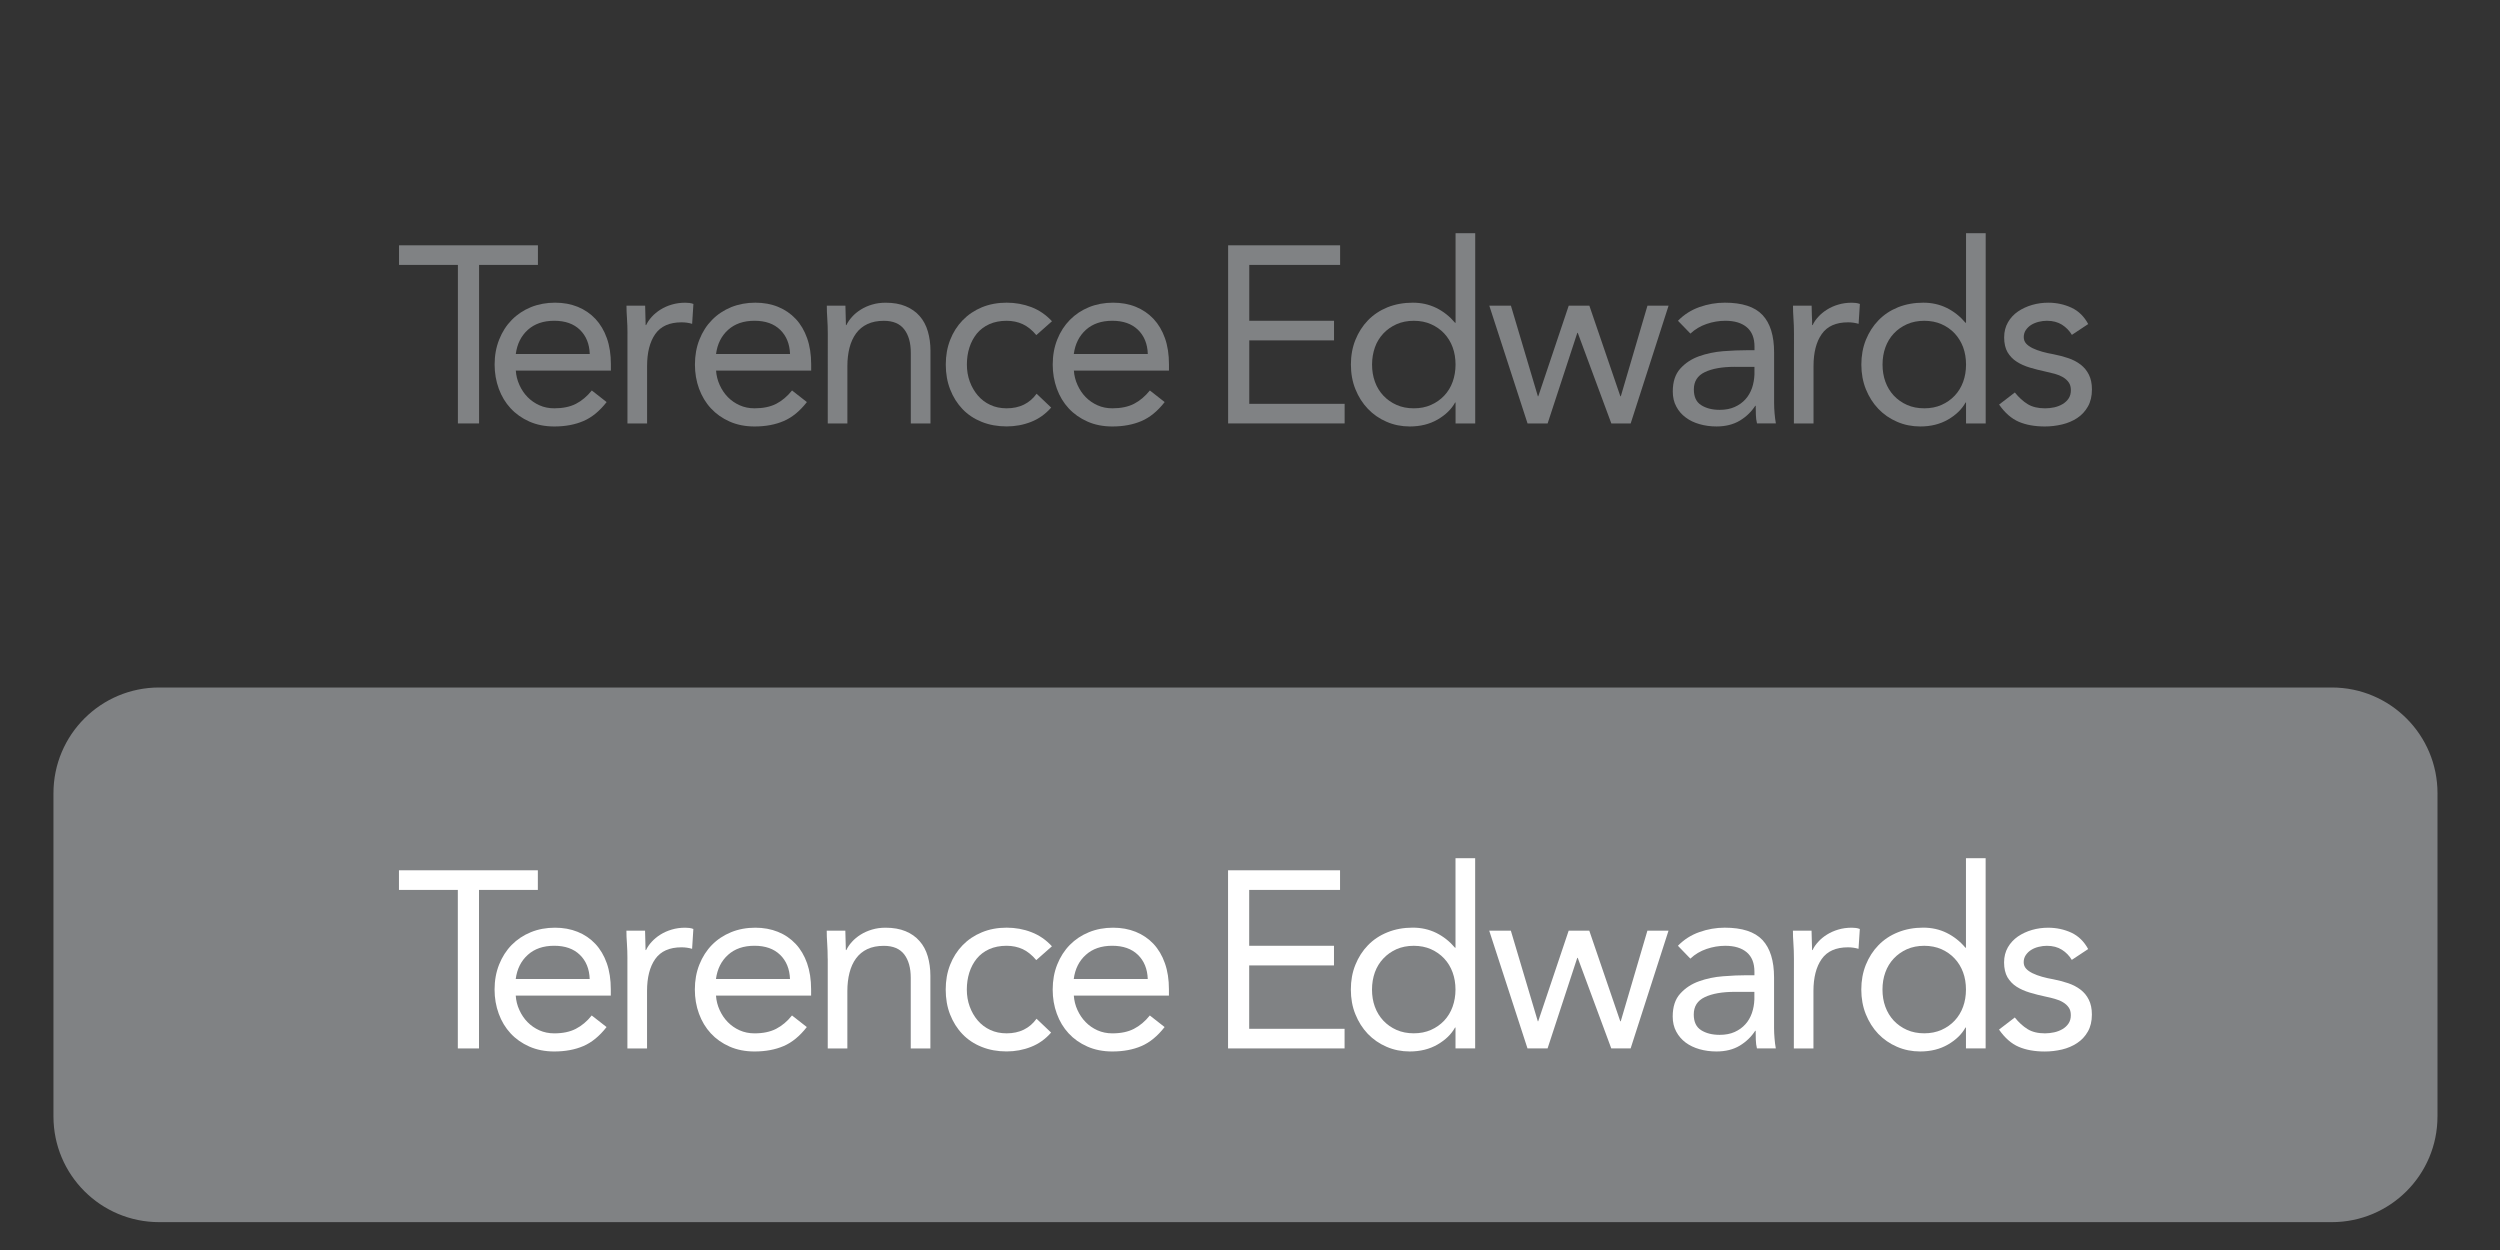 <?xml version="1.0" encoding="utf-8"?>
<!-- Generator: Adobe Illustrator 16.0.0, SVG Export Plug-In . SVG Version: 6.00 Build 0)  -->
<!DOCTYPE svg PUBLIC "-//W3C//DTD SVG 1.1//EN" "http://www.w3.org/Graphics/SVG/1.1/DTD/svg11.dtd">
<svg version="1.1" id="Layer_1" xmlns="http://www.w3.org/2000/svg" xmlns:xlink="http://www.w3.org/1999/xlink" x="0px" y="0px"
	 width="200px" height="100px" viewBox="0 0 200 100" enable-background="new 0 0 200 100" xml:space="preserve">
<rect x="0" y="0" width="200" height="100" fill="#333333" stroke="none"/>
<path fill="#808284" d="M194.998,89.318c0,4.67-3.787,8.453-8.453,8.453H12.731c-4.668,0-8.454-3.783-8.454-8.453V63.455
	c0-4.67,3.786-8.455,8.454-8.455h173.814c4.668,0,8.455,3.785,8.455,8.455v25.863H194.998z"/>
<g>
	<path fill="#808284" d="M43.035,21.193h-4.709v12.682h-1.694V21.193h-4.709v-1.568h11.111v1.568H43.035z"/>
	<path fill="#808284" d="M48.53,32.166c-0.565,0.723-1.181,1.229-1.853,1.516c-0.67,0.289-1.449,0.436-2.334,0.436
		c-0.739,0-1.402-0.131-1.994-0.393c-0.591-0.262-1.087-0.615-1.499-1.059c-0.411-0.441-0.727-0.967-0.947-1.568
		c-0.22-0.604-0.333-1.248-0.333-1.934c0-0.723,0.122-1.393,0.366-2.002c0.241-0.611,0.577-1.133,1.006-1.568
		c0.429-0.439,0.94-0.777,1.53-1.02c0.59-0.238,1.235-0.359,1.933-0.359c0.657,0,1.261,0.107,1.81,0.33
		c0.548,0.223,1.022,0.545,1.42,0.967c0.393,0.422,0.701,0.939,0.916,1.549c0.215,0.611,0.321,1.305,0.321,2.084v0.504h-7.607
		c0.026,0.4,0.122,0.787,0.292,1.156c0.167,0.369,0.383,0.693,0.654,0.967c0.27,0.275,0.586,0.492,0.946,0.652
		c0.361,0.164,0.758,0.242,1.188,0.242c0.683,0,1.26-0.121,1.73-0.359c0.468-0.242,0.891-0.6,1.27-1.068L48.53,32.166z
		 M47.18,28.318c-0.026-0.805-0.289-1.447-0.785-1.932c-0.496-0.482-1.181-0.725-2.052-0.725c-0.875,0-1.577,0.242-2.115,0.725
		c-0.535,0.484-0.86,1.127-0.964,1.932H47.18z"/>
	<path fill="#808284" d="M50.199,26.688c0-0.43-0.015-0.832-0.04-1.205c-0.026-0.377-0.041-0.717-0.041-1.029h1.493
		c0,0.256,0.006,0.512,0.02,0.768c0.013,0.254,0.02,0.518,0.02,0.781h0.041c0.105-0.225,0.257-0.447,0.452-0.66
		c0.195-0.217,0.426-0.406,0.694-0.574c0.269-0.17,0.57-0.305,0.906-0.402c0.336-0.102,0.697-0.15,1.087-0.15
		c0.105,0,0.215,0.006,0.319,0.02c0.108,0.012,0.215,0.039,0.323,0.078l-0.102,1.592c-0.267-0.082-0.549-0.121-0.847-0.121
		c-0.963,0-1.665,0.312-2.103,0.938c-0.436,0.621-0.654,1.477-0.654,2.564v4.59h-1.571v-7.188H50.199z"/>
	<path fill="#808284" d="M64.551,32.166c-0.562,0.723-1.181,1.229-1.852,1.516c-0.669,0.289-1.446,0.436-2.334,0.436
		c-0.739,0-1.402-0.131-1.994-0.393s-1.087-0.615-1.499-1.059c-0.411-0.441-0.724-0.967-0.947-1.568
		c-0.221-0.604-0.33-1.248-0.33-1.934c0-0.723,0.118-1.393,0.362-2.002c0.241-0.611,0.577-1.133,1.006-1.568
		c0.429-0.439,0.941-0.777,1.53-1.02c0.593-0.238,1.235-0.359,1.933-0.359c0.657,0,1.261,0.107,1.811,0.33
		c0.551,0.223,1.021,0.545,1.419,0.967c0.397,0.422,0.7,0.939,0.915,1.549c0.215,0.611,0.323,1.305,0.323,2.084v0.504h-7.609
		c0.026,0.4,0.125,0.787,0.292,1.156s0.386,0.693,0.653,0.967c0.269,0.275,0.586,0.492,0.947,0.652
		c0.361,0.164,0.758,0.242,1.188,0.242c0.685,0,1.26-0.121,1.731-0.359c0.467-0.242,0.891-0.6,1.268-1.068L64.551,32.166z
		 M63.203,28.318c-0.029-0.805-0.291-1.447-0.787-1.932c-0.497-0.482-1.181-0.725-2.053-0.725c-0.875,0-1.577,0.242-2.113,0.725
		c-0.537,0.484-0.861,1.127-0.966,1.932H63.203z"/>
	<path fill="#808284" d="M66.223,26.688c0-0.43-0.014-0.832-0.041-1.205c-0.026-0.377-0.037-0.717-0.037-1.029h1.488
		c0,0.256,0.006,0.512,0.02,0.768c0.014,0.254,0.021,0.518,0.021,0.781h0.039c0.107-0.225,0.26-0.447,0.455-0.66
		c0.192-0.217,0.426-0.406,0.693-0.574c0.268-0.17,0.571-0.305,0.904-0.402c0.337-0.102,0.697-0.15,1.087-0.15
		c0.616,0,1.151,0.092,1.599,0.281c0.452,0.188,0.822,0.449,1.117,0.783c0.299,0.338,0.516,0.744,0.656,1.219
		s0.213,0.996,0.213,1.559v5.818h-1.573v-5.656c0-0.791-0.175-1.416-0.524-1.871c-0.35-0.457-0.893-0.686-1.631-0.686
		c-0.512,0-0.951,0.088-1.318,0.262c-0.369,0.174-0.67,0.424-0.906,0.744c-0.234,0.324-0.41,0.705-0.523,1.146
		c-0.113,0.445-0.172,0.934-0.172,1.471v4.59h-1.57L66.223,26.688L66.223,26.688z"/>
	<path fill="#808284" d="M82.906,26.809c-0.334-0.402-0.697-0.693-1.084-0.875c-0.39-0.18-0.818-0.271-1.291-0.271
		c-0.521,0-0.986,0.092-1.387,0.271c-0.4,0.182-0.734,0.434-0.998,0.754c-0.26,0.324-0.459,0.695-0.594,1.117
		c-0.136,0.424-0.201,0.877-0.201,1.359c0,0.484,0.076,0.938,0.23,1.359c0.156,0.424,0.371,0.793,0.646,1.117
		c0.275,0.322,0.605,0.574,0.999,0.754c0.385,0.18,0.824,0.271,1.305,0.271c1.033,0,1.834-0.389,2.398-1.166l1.164,1.107
		c-0.453,0.521-0.994,0.904-1.61,1.146c-0.614,0.242-1.269,0.361-1.952,0.361c-0.725,0-1.387-0.119-1.991-0.361
		s-1.117-0.582-1.54-1.025c-0.422-0.445-0.752-0.965-0.986-1.572c-0.236-0.604-0.352-1.268-0.352-1.992
		c0-0.711,0.115-1.369,0.352-1.973c0.234-0.602,0.568-1.125,0.997-1.568s0.942-0.789,1.54-1.039
		c0.598-0.244,1.258-0.369,1.982-0.369c0.697,0,1.361,0.121,1.985,0.359c0.624,0.242,1.169,0.619,1.64,1.127L82.906,26.809z"/>
	<path fill="#808284" d="M93.173,32.166c-0.563,0.723-1.181,1.229-1.851,1.516c-0.674,0.289-1.451,0.436-2.336,0.436
		c-0.738,0-1.404-0.131-1.992-0.393c-0.592-0.262-1.09-0.615-1.501-1.059c-0.409-0.441-0.728-0.967-0.944-1.568
		c-0.221-0.604-0.332-1.248-0.332-1.934c0-0.723,0.12-1.393,0.363-2.002c0.243-0.611,0.579-1.133,1.008-1.568
		c0.43-0.439,0.939-0.777,1.531-1.02c0.588-0.238,1.23-0.359,1.929-0.359c0.66,0,1.264,0.107,1.812,0.33
		c0.549,0.223,1.021,0.545,1.422,0.967c0.393,0.422,0.701,0.939,0.916,1.549c0.215,0.611,0.319,1.305,0.319,2.084v0.504h-7.608
		c0.029,0.4,0.123,0.787,0.295,1.156c0.166,0.369,0.383,0.693,0.652,0.967c0.271,0.275,0.586,0.492,0.946,0.652
		c0.362,0.164,0.757,0.242,1.188,0.242c0.682,0,1.262-0.121,1.729-0.359c0.469-0.242,0.892-0.6,1.27-1.068L93.173,32.166z
		 M91.824,28.318c-0.025-0.805-0.288-1.447-0.783-1.932c-0.498-0.482-1.182-0.725-2.055-0.725s-1.576,0.242-2.115,0.725
		c-0.533,0.484-0.859,1.127-0.967,1.932H91.824z"/>
	<path fill="#808284" d="M98.25,19.625h8.959v1.568h-7.268v4.469h6.781v1.568h-6.781v5.076h7.629v1.568h-9.32V19.625z"/>
	<path fill="#808284" d="M116.443,32.205h-0.037c-0.295,0.537-0.76,0.988-1.398,1.359c-0.635,0.367-1.379,0.553-2.225,0.553
		c-0.658,0-1.275-0.123-1.852-0.373c-0.578-0.248-1.08-0.594-1.502-1.039c-0.422-0.441-0.754-0.963-0.996-1.568
		c-0.244-0.602-0.361-1.262-0.361-1.973s0.117-1.369,0.361-1.973c0.242-0.602,0.578-1.125,1.006-1.568
		c0.432-0.443,0.949-0.789,1.561-1.039c0.611-0.244,1.291-0.369,2.025-0.369c0.684,0,1.309,0.141,1.881,0.422
		c0.57,0.281,1.072,0.68,1.5,1.186h0.039v-7.164h1.572v15.217h-1.572v-1.67H116.443z M116.443,29.164
		c0-0.494-0.076-0.957-0.23-1.379s-0.381-0.789-0.674-1.107c-0.295-0.314-0.648-0.562-1.061-0.744
		c-0.406-0.18-0.867-0.271-1.371-0.271c-0.514,0-0.969,0.092-1.379,0.271c-0.41,0.182-0.764,0.43-1.059,0.744
		c-0.297,0.318-0.525,0.686-0.674,1.107c-0.15,0.422-0.23,0.885-0.23,1.379c0,0.498,0.076,0.957,0.23,1.379
		c0.152,0.424,0.381,0.793,0.674,1.107c0.295,0.314,0.648,0.564,1.059,0.744c0.41,0.184,0.869,0.271,1.379,0.271
		c0.508,0,0.965-0.088,1.371-0.271c0.412-0.18,0.764-0.43,1.061-0.744s0.523-0.684,0.674-1.107
		C116.363,30.121,116.443,29.662,116.443,29.164z"/>
	<path fill="#808284" d="M130.455,33.875h-1.549l-2.684-7.246h-0.037l-2.375,7.246h-1.607l-3.059-9.422h1.729l2.156,7.246h0.035
		l2.434-7.246h1.65l2.479,7.246h0.039l2.131-7.246h1.689L130.455,33.875z"/>
	<path fill="#808284" d="M134.238,25.662c0.482-0.498,1.057-0.861,1.721-1.098c0.664-0.232,1.336-0.35,2.021-0.35
		c1.395,0,2.402,0.326,3.02,0.986c0.617,0.654,0.928,1.656,0.928,2.996v4.047c0,0.27,0.014,0.547,0.039,0.834
		c0.025,0.289,0.059,0.555,0.102,0.797h-1.508c-0.055-0.215-0.088-0.451-0.092-0.713c-0.008-0.264-0.012-0.496-0.012-0.695h-0.037
		c-0.314,0.482-0.723,0.877-1.236,1.186c-0.521,0.309-1.139,0.465-1.861,0.465c-0.486,0-0.938-0.062-1.359-0.184
		c-0.422-0.119-0.795-0.297-1.107-0.533c-0.316-0.232-0.568-0.523-0.754-0.875c-0.189-0.346-0.281-0.75-0.281-1.205
		c0-0.779,0.199-1.389,0.604-1.834c0.4-0.443,0.898-0.771,1.5-0.986c0.596-0.213,1.238-0.348,1.93-0.404
		c0.688-0.051,1.326-0.078,1.902-0.078h0.602v-0.281c0-0.686-0.201-1.203-0.611-1.551c-0.408-0.35-0.984-0.523-1.721-0.523
		c-0.51,0-1.012,0.086-1.5,0.254c-0.49,0.166-0.924,0.424-1.297,0.771L134.238,25.662z M138.787,29.346
		c-1.006,0-1.807,0.141-2.396,0.422c-0.592,0.281-0.883,0.746-0.883,1.389c0,0.594,0.195,1.012,0.594,1.258
		c0.393,0.25,0.885,0.373,1.477,0.373c0.457,0,0.859-0.078,1.199-0.232c0.342-0.152,0.627-0.357,0.855-0.611
		c0.234-0.256,0.402-0.555,0.525-0.895c0.119-0.344,0.182-0.709,0.199-1.098v-0.605H138.787L138.787,29.346z"/>
	<path fill="#808284" d="M143.518,26.688c0-0.43-0.014-0.832-0.041-1.205c-0.027-0.377-0.037-0.717-0.037-1.029h1.49
		c0,0.256,0.006,0.512,0.018,0.768c0.016,0.254,0.023,0.518,0.023,0.781h0.041c0.104-0.225,0.254-0.447,0.453-0.66
		c0.193-0.217,0.428-0.406,0.695-0.574c0.268-0.17,0.572-0.305,0.902-0.402c0.338-0.102,0.699-0.15,1.086-0.15
		c0.109,0,0.215,0.006,0.322,0.02c0.105,0.012,0.215,0.039,0.32,0.078l-0.102,1.592c-0.268-0.082-0.549-0.121-0.844-0.121
		c-0.967,0-1.668,0.312-2.104,0.938c-0.439,0.621-0.658,1.477-0.658,2.564v4.59h-1.57L143.518,26.688L143.518,26.688z"/>
	<path fill="#808284" d="M157.283,32.205h-0.041c-0.295,0.537-0.758,0.988-1.398,1.359c-0.635,0.367-1.375,0.553-2.223,0.553
		c-0.658,0-1.275-0.123-1.852-0.373c-0.576-0.248-1.08-0.594-1.504-1.039c-0.422-0.441-0.75-0.963-0.996-1.568
		c-0.242-0.602-0.361-1.262-0.361-1.973s0.119-1.369,0.361-1.973c0.246-0.602,0.578-1.125,1.01-1.568
		c0.428-0.443,0.945-0.789,1.559-1.039c0.613-0.244,1.289-0.369,2.025-0.369c0.686,0,1.309,0.141,1.881,0.422
		c0.568,0.281,1.07,0.68,1.498,1.186h0.041v-7.164h1.572v15.217h-1.572V32.205z M157.283,29.164c0-0.494-0.076-0.957-0.23-1.379
		c-0.156-0.422-0.383-0.789-0.674-1.107c-0.291-0.314-0.648-0.562-1.059-0.744c-0.408-0.18-0.871-0.271-1.375-0.271
		c-0.512,0-0.971,0.092-1.381,0.271c-0.406,0.182-0.764,0.43-1.059,0.744c-0.295,0.318-0.52,0.686-0.672,1.107
		s-0.23,0.885-0.23,1.379c0,0.498,0.076,0.957,0.23,1.379c0.154,0.424,0.381,0.793,0.672,1.107c0.295,0.314,0.652,0.564,1.059,0.744
		c0.41,0.184,0.873,0.271,1.381,0.271s0.967-0.088,1.375-0.271c0.408-0.18,0.764-0.43,1.059-0.744s0.521-0.684,0.674-1.107
		C157.207,30.121,157.283,29.662,157.283,29.164z"/>
	<path fill="#808284" d="M161.188,31.398c0.311,0.391,0.65,0.699,1.016,0.928c0.369,0.227,0.836,0.34,1.398,0.34
		c0.244,0,0.486-0.025,0.736-0.078c0.246-0.055,0.471-0.141,0.672-0.262s0.363-0.271,0.482-0.455
		c0.119-0.18,0.178-0.396,0.178-0.652s-0.055-0.465-0.172-0.625c-0.111-0.162-0.264-0.299-0.451-0.414
		c-0.189-0.111-0.404-0.203-0.648-0.271c-0.24-0.066-0.486-0.125-0.742-0.18c-0.443-0.096-0.865-0.199-1.268-0.322
		c-0.402-0.121-0.754-0.277-1.057-0.475c-0.305-0.193-0.541-0.445-0.729-0.754c-0.176-0.307-0.271-0.703-0.271-1.186
		c0-0.459,0.105-0.861,0.305-1.209c0.201-0.35,0.473-0.639,0.801-0.865c0.34-0.229,0.713-0.402,1.129-0.523
		c0.414-0.121,0.848-0.18,1.291-0.18c0.668,0,1.291,0.135,1.863,0.402c0.57,0.266,1.012,0.705,1.336,1.307l-1.307,0.865
		c-0.199-0.334-0.465-0.605-0.797-0.816c-0.328-0.205-0.729-0.311-1.199-0.311c-0.215,0-0.432,0.027-0.654,0.082
		c-0.219,0.053-0.42,0.135-0.592,0.24c-0.178,0.107-0.318,0.244-0.436,0.412c-0.115,0.166-0.172,0.359-0.172,0.572
		c0,0.203,0.062,0.373,0.189,0.516c0.125,0.141,0.301,0.264,0.523,0.373c0.219,0.105,0.475,0.199,0.764,0.281
		c0.287,0.08,0.586,0.148,0.896,0.201c0.414,0.08,0.807,0.184,1.186,0.311c0.377,0.127,0.705,0.301,0.986,0.514
		c0.281,0.217,0.506,0.484,0.664,0.807c0.162,0.32,0.246,0.717,0.246,1.186c0,0.537-0.109,0.992-0.324,1.369
		c-0.213,0.377-0.498,0.682-0.855,0.918c-0.354,0.232-0.756,0.406-1.209,0.512c-0.451,0.107-0.908,0.162-1.377,0.162
		c-0.801,0-1.5-0.123-2.082-0.373c-0.582-0.248-1.111-0.707-1.58-1.379L161.188,31.398z"/>
</g>
<g>
	<path fill="#FFFFFF" d="M43.03,71.193H38.32v12.682h-1.694V71.193h-4.709v-1.57h11.111v1.57H43.03z"/>
	<path fill="#FFFFFF" d="M48.525,82.164c-0.565,0.725-1.183,1.232-1.853,1.52c-0.67,0.289-1.45,0.434-2.334,0.434
		c-0.739,0-1.402-0.133-1.993-0.393c-0.59-0.262-1.088-0.613-1.499-1.057c-0.411-0.445-0.728-0.967-0.947-1.572
		c-0.221-0.602-0.333-1.248-0.333-1.932c0-0.725,0.121-1.391,0.363-2.002c0.243-0.607,0.577-1.133,1.008-1.57
		c0.429-0.436,0.938-0.775,1.528-1.016c0.591-0.242,1.235-0.361,1.933-0.361c0.659,0,1.262,0.109,1.81,0.33
		c0.551,0.221,1.023,0.543,1.42,0.965c0.395,0.422,0.701,0.941,0.917,1.551c0.214,0.611,0.319,1.307,0.319,2.082v0.504h-7.605
		c0.026,0.404,0.121,0.791,0.292,1.158c0.167,0.369,0.383,0.691,0.653,0.965c0.271,0.275,0.587,0.494,0.945,0.656
		c0.364,0.16,0.76,0.242,1.189,0.242c0.685,0,1.258-0.119,1.729-0.363c0.47-0.242,0.893-0.596,1.27-1.068L48.525,82.164z
		 M47.175,78.318c-0.026-0.801-0.288-1.447-0.785-1.93c-0.496-0.484-1.181-0.727-2.052-0.727c-0.875,0-1.578,0.242-2.115,0.727
		c-0.536,0.482-0.86,1.129-0.965,1.93H47.175z"/>
	<path fill="#FFFFFF" d="M50.194,76.689c0-0.43-0.015-0.832-0.04-1.209c-0.029-0.377-0.041-0.719-0.041-1.025h1.492
		c0,0.254,0.007,0.51,0.02,0.764s0.02,0.518,0.02,0.785h0.039c0.106-0.229,0.257-0.449,0.454-0.662
		c0.196-0.213,0.426-0.406,0.695-0.574c0.268-0.168,0.57-0.303,0.905-0.402c0.336-0.102,0.698-0.15,1.088-0.15
		c0.105,0,0.213,0.006,0.319,0.02c0.108,0.012,0.215,0.039,0.323,0.082l-0.1,1.588c-0.269-0.08-0.55-0.121-0.848-0.121
		c-0.963,0-1.665,0.314-2.104,0.939c-0.436,0.621-0.653,1.479-0.653,2.562v4.59h-1.571v-7.186H50.194z"/>
	<path fill="#FFFFFF" d="M64.545,82.164c-0.564,0.725-1.18,1.232-1.853,1.52c-0.672,0.289-1.446,0.434-2.334,0.434
		c-0.739,0-1.404-0.133-1.994-0.393c-0.591-0.262-1.089-0.613-1.499-1.057c-0.409-0.445-0.726-0.967-0.946-1.572
		c-0.221-0.602-0.331-1.248-0.331-1.932c0-0.725,0.119-1.391,0.363-2.002c0.241-0.607,0.577-1.133,1.006-1.57
		c0.429-0.436,0.942-0.775,1.53-1.016c0.589-0.24,1.235-0.361,1.933-0.361c0.657,0,1.262,0.109,1.812,0.33s1.021,0.543,1.419,0.965
		c0.397,0.422,0.7,0.941,0.916,1.551c0.214,0.611,0.322,1.307,0.322,2.082v0.504h-7.61c0.027,0.404,0.125,0.791,0.293,1.158
		c0.167,0.369,0.385,0.691,0.654,0.965c0.271,0.275,0.585,0.494,0.947,0.656c0.362,0.16,0.757,0.242,1.188,0.242
		c0.683,0,1.259-0.119,1.731-0.363c0.467-0.242,0.89-0.596,1.268-1.068L64.545,82.164z M63.199,78.318
		c-0.029-0.801-0.292-1.447-0.788-1.93c-0.497-0.484-1.181-0.727-2.052-0.727c-0.875,0-1.578,0.242-2.115,0.727
		c-0.536,0.482-0.86,1.129-0.967,1.93H63.199z"/>
	<path fill="#FFFFFF" d="M66.215,76.689c0-0.43-0.014-0.832-0.039-1.209c-0.026-0.377-0.038-0.719-0.038-1.025h1.489
		c0,0.254,0.007,0.51,0.02,0.764c0.014,0.254,0.021,0.518,0.021,0.785h0.039c0.108-0.229,0.259-0.449,0.453-0.662
		c0.194-0.215,0.427-0.406,0.694-0.574c0.269-0.168,0.572-0.303,0.906-0.402c0.338-0.102,0.697-0.15,1.088-0.15
		c0.614,0,1.151,0.096,1.597,0.281c0.454,0.188,0.823,0.449,1.117,0.787c0.3,0.334,0.517,0.738,0.657,1.217
		c0.141,0.479,0.212,0.996,0.212,1.561v5.816H72.86v-5.654c0-0.793-0.175-1.416-0.522-1.873c-0.352-0.455-0.895-0.684-1.632-0.684
		c-0.511,0-0.95,0.088-1.318,0.26c-0.369,0.176-0.67,0.424-0.906,0.746c-0.236,0.32-0.41,0.705-0.522,1.148
		c-0.113,0.443-0.172,0.932-0.172,1.467v4.59h-1.569v-7.188H66.215z"/>
	<path fill="#FFFFFF" d="M82.902,76.809c-0.336-0.4-0.697-0.693-1.084-0.877c-0.391-0.178-0.819-0.27-1.292-0.27
		c-0.522,0-0.988,0.092-1.388,0.27c-0.402,0.184-0.735,0.436-0.999,0.758c-0.259,0.32-0.458,0.695-0.593,1.117
		c-0.132,0.424-0.2,0.875-0.2,1.357c0,0.484,0.077,0.938,0.231,1.359c0.155,0.424,0.37,0.797,0.644,1.117
		c0.276,0.322,0.608,0.574,1.001,0.756c0.385,0.18,0.822,0.271,1.306,0.271c1.032,0,1.833-0.389,2.396-1.168l1.165,1.107
		c-0.454,0.523-0.992,0.906-1.61,1.146c-0.616,0.244-1.268,0.363-1.949,0.363c-0.728,0-1.39-0.119-1.994-0.363
		c-0.604-0.24-1.117-0.582-1.54-1.025c-0.424-0.441-0.751-0.965-0.988-1.568c-0.238-0.605-0.35-1.27-0.35-1.994
		c0-0.713,0.112-1.365,0.35-1.975c0.236-0.6,0.568-1.125,0.998-1.568s0.944-0.789,1.54-1.035c0.595-0.248,1.258-0.373,1.985-0.373
		c0.699,0,1.36,0.119,1.982,0.361c0.627,0.24,1.17,0.617,1.642,1.129L82.902,76.809z"/>
	<path fill="#FFFFFF" d="M93.168,82.164c-0.564,0.725-1.182,1.232-1.852,1.52c-0.67,0.289-1.447,0.434-2.334,0.434
		c-0.736,0-1.404-0.133-1.991-0.393c-0.594-0.262-1.09-0.613-1.501-1.057c-0.41-0.445-0.727-0.967-0.945-1.572
		c-0.223-0.602-0.33-1.248-0.33-1.932c0-0.725,0.119-1.391,0.363-2.002c0.242-0.607,0.578-1.133,1.008-1.57
		c0.429-0.436,0.938-0.775,1.529-1.016c0.59-0.242,1.232-0.361,1.93-0.361c0.658,0,1.263,0.109,1.812,0.33
		c0.548,0.221,1.022,0.543,1.422,0.965c0.392,0.422,0.701,0.941,0.913,1.551c0.217,0.611,0.322,1.307,0.322,2.082v0.504h-7.609
		c0.029,0.404,0.123,0.791,0.293,1.158c0.17,0.369,0.384,0.691,0.656,0.965c0.268,0.275,0.584,0.494,0.945,0.656
		c0.361,0.16,0.756,0.242,1.186,0.242c0.685,0,1.262-0.119,1.731-0.363c0.468-0.242,0.891-0.596,1.27-1.068L93.168,82.164z
		 M91.82,78.318c-0.028-0.801-0.289-1.447-0.785-1.93c-0.498-0.484-1.182-0.727-2.057-0.727c-0.872,0-1.573,0.242-2.111,0.727
		c-0.54,0.482-0.861,1.129-0.967,1.93H91.82z"/>
	<path fill="#FFFFFF" d="M98.244,69.623h8.959v1.57h-7.268v4.469h6.783v1.572h-6.783v5.07h7.631v1.57h-9.322V69.623z"/>
	<path fill="#FFFFFF" d="M116.439,82.203h-0.037c-0.295,0.537-0.76,0.988-1.4,1.359c-0.635,0.369-1.379,0.555-2.225,0.555
		c-0.658,0-1.273-0.123-1.85-0.373c-0.578-0.248-1.08-0.596-1.504-1.037c-0.422-0.443-0.752-0.967-0.994-1.57
		c-0.246-0.604-0.361-1.262-0.361-1.975c0-0.711,0.115-1.365,0.361-1.973c0.242-0.602,0.576-1.127,1.006-1.568
		c0.43-0.445,0.949-0.791,1.561-1.037c0.611-0.248,1.289-0.373,2.025-0.373c0.682,0,1.307,0.141,1.881,0.422
		c0.568,0.283,1.07,0.678,1.502,1.188h0.037v-7.166h1.572v15.219h-1.572v-1.67H116.439z M116.439,79.164
		c0-0.496-0.078-0.955-0.232-1.377s-0.379-0.793-0.672-1.105c-0.295-0.316-0.65-0.564-1.061-0.748
		c-0.406-0.178-0.867-0.27-1.371-0.27c-0.516,0-0.971,0.092-1.381,0.27c-0.408,0.184-0.762,0.432-1.057,0.748
		c-0.297,0.314-0.523,0.684-0.676,1.105c-0.15,0.422-0.229,0.881-0.229,1.377c0,0.498,0.074,0.955,0.229,1.377
		c0.154,0.424,0.383,0.795,0.676,1.109c0.295,0.314,0.648,0.562,1.057,0.744c0.41,0.18,0.869,0.271,1.381,0.271
		c0.506,0,0.965-0.092,1.371-0.271c0.41-0.182,0.764-0.43,1.061-0.744c0.295-0.316,0.521-0.686,0.672-1.109
		C116.359,80.119,116.439,79.66,116.439,79.164z"/>
	<path fill="#FFFFFF" d="M130.451,83.873h-1.549l-2.684-7.246h-0.037l-2.375,7.246h-1.607l-3.061-9.418h1.73l2.156,7.244h0.033
		l2.436-7.244h1.65l2.477,7.244h0.041l2.131-7.244h1.689L130.451,83.873z"/>
	<path fill="#FFFFFF" d="M134.234,75.662c0.482-0.496,1.055-0.863,1.719-1.096c0.664-0.236,1.338-0.352,2.023-0.352
		c1.393,0,2.4,0.326,3.02,0.986c0.615,0.658,0.928,1.654,0.928,2.998v4.047c0,0.268,0.014,0.545,0.039,0.834
		c0.023,0.289,0.057,0.553,0.102,0.795h-1.51c-0.053-0.213-0.086-0.453-0.092-0.713c-0.006-0.264-0.01-0.494-0.01-0.695h-0.039
		c-0.312,0.482-0.723,0.877-1.236,1.188c-0.52,0.311-1.139,0.463-1.859,0.463c-0.486,0-0.939-0.062-1.361-0.182
		s-0.795-0.299-1.107-0.531c-0.316-0.236-0.564-0.525-0.752-0.875c-0.189-0.35-0.283-0.752-0.283-1.209
		c0-0.779,0.199-1.389,0.604-1.832c0.4-0.443,0.9-0.773,1.502-0.986c0.596-0.215,1.236-0.35,1.928-0.402
		c0.689-0.055,1.328-0.082,1.902-0.082h0.602v-0.281c0-0.686-0.201-1.199-0.611-1.551c-0.408-0.346-0.98-0.523-1.719-0.523
		c-0.512,0-1.012,0.086-1.5,0.252c-0.492,0.168-0.926,0.424-1.297,0.775L134.234,75.662z M138.781,79.348
		c-1.004,0-1.805,0.141-2.395,0.422c-0.594,0.281-0.885,0.742-0.885,1.389c0,0.59,0.197,1.01,0.594,1.258
		c0.395,0.248,0.885,0.371,1.479,0.371c0.455,0,0.859-0.076,1.199-0.23c0.342-0.154,0.625-0.359,0.855-0.615
		c0.232-0.252,0.402-0.553,0.523-0.895c0.119-0.342,0.184-0.707,0.199-1.096v-0.604H138.781L138.781,79.348z"/>
	<path fill="#FFFFFF" d="M143.514,76.689c0-0.43-0.014-0.832-0.041-1.209c-0.029-0.377-0.039-0.719-0.039-1.025h1.49
		c0,0.254,0.008,0.51,0.02,0.764c0.014,0.254,0.023,0.518,0.023,0.785h0.039c0.104-0.229,0.256-0.449,0.457-0.662
		c0.189-0.215,0.424-0.406,0.693-0.574c0.268-0.168,0.57-0.303,0.902-0.402c0.336-0.102,0.697-0.15,1.086-0.15
		c0.107,0,0.213,0.006,0.32,0.02c0.105,0.012,0.217,0.039,0.322,0.082l-0.104,1.588c-0.268-0.08-0.549-0.121-0.844-0.121
		c-0.965,0-1.668,0.314-2.104,0.939c-0.438,0.621-0.658,1.479-0.658,2.562v4.59h-1.568L143.514,76.689L143.514,76.689z"/>
	<path fill="#FFFFFF" d="M157.277,82.203h-0.039c-0.295,0.537-0.76,0.988-1.398,1.359c-0.635,0.369-1.377,0.555-2.225,0.555
		c-0.658,0-1.275-0.123-1.852-0.373c-0.576-0.248-1.08-0.596-1.504-1.037c-0.422-0.443-0.75-0.967-0.994-1.57
		c-0.242-0.604-0.361-1.262-0.361-1.975c0-0.711,0.119-1.365,0.361-1.973c0.244-0.602,0.576-1.127,1.008-1.568
		c0.43-0.445,0.947-0.791,1.561-1.037c0.611-0.248,1.287-0.373,2.023-0.373c0.686,0,1.311,0.141,1.881,0.422
		c0.57,0.283,1.07,0.678,1.5,1.188h0.039v-7.166h1.574v15.219h-1.574V82.203z M157.277,79.164c0-0.496-0.074-0.955-0.23-1.377
		s-0.381-0.793-0.674-1.105c-0.293-0.316-0.648-0.564-1.059-0.748c-0.408-0.178-0.871-0.27-1.375-0.27
		c-0.51,0-0.969,0.092-1.379,0.27c-0.408,0.184-0.762,0.432-1.059,0.748c-0.295,0.314-0.521,0.684-0.672,1.105
		c-0.154,0.422-0.23,0.881-0.23,1.377c0,0.498,0.074,0.955,0.23,1.377c0.154,0.424,0.381,0.795,0.672,1.109
		c0.297,0.314,0.65,0.562,1.059,0.744c0.41,0.18,0.873,0.271,1.379,0.271c0.508,0,0.967-0.092,1.375-0.271
		c0.41-0.182,0.764-0.43,1.059-0.744c0.295-0.316,0.521-0.686,0.674-1.109C157.201,80.119,157.277,79.66,157.277,79.164z"/>
	<path fill="#FFFFFF" d="M161.184,81.398c0.311,0.389,0.648,0.699,1.016,0.928s0.836,0.342,1.398,0.342
		c0.242,0,0.486-0.029,0.734-0.082c0.246-0.053,0.471-0.141,0.672-0.26c0.201-0.121,0.363-0.271,0.482-0.453
		c0.121-0.182,0.18-0.4,0.18-0.656c0-0.258-0.055-0.461-0.172-0.623c-0.113-0.162-0.264-0.299-0.453-0.412
		c-0.188-0.115-0.404-0.205-0.646-0.271c-0.24-0.07-0.488-0.129-0.744-0.182c-0.441-0.094-0.863-0.199-1.268-0.322
		c-0.402-0.121-0.752-0.277-1.057-0.471c-0.305-0.195-0.541-0.447-0.729-0.756c-0.176-0.309-0.271-0.705-0.271-1.188
		c0-0.455,0.105-0.857,0.305-1.209c0.203-0.348,0.473-0.635,0.803-0.865c0.338-0.229,0.711-0.402,1.127-0.523
		c0.416-0.119,0.85-0.178,1.291-0.178c0.668,0,1.291,0.135,1.865,0.4c0.568,0.27,1.01,0.707,1.336,1.307l-1.309,0.867
		c-0.199-0.334-0.463-0.605-0.795-0.814c-0.328-0.207-0.73-0.312-1.199-0.312c-0.217,0-0.432,0.027-0.654,0.082
		c-0.221,0.051-0.42,0.133-0.594,0.242c-0.176,0.105-0.318,0.246-0.436,0.414c-0.113,0.166-0.17,0.355-0.17,0.572
		c0,0.199,0.061,0.371,0.188,0.512c0.127,0.145,0.303,0.264,0.523,0.373c0.221,0.107,0.477,0.203,0.764,0.283
		c0.287,0.082,0.586,0.146,0.898,0.201c0.414,0.08,0.805,0.184,1.186,0.312c0.377,0.129,0.705,0.299,0.986,0.514
		s0.504,0.482,0.662,0.805c0.164,0.322,0.248,0.717,0.248,1.189c0,0.533-0.109,0.992-0.326,1.367
		c-0.213,0.375-0.498,0.68-0.854,0.914c-0.355,0.236-0.758,0.408-1.209,0.516c-0.453,0.105-0.908,0.16-1.377,0.16
		c-0.803,0-1.502-0.123-2.084-0.373c-0.582-0.246-1.111-0.709-1.58-1.381L161.184,81.398z"/>
</g>
</svg>
